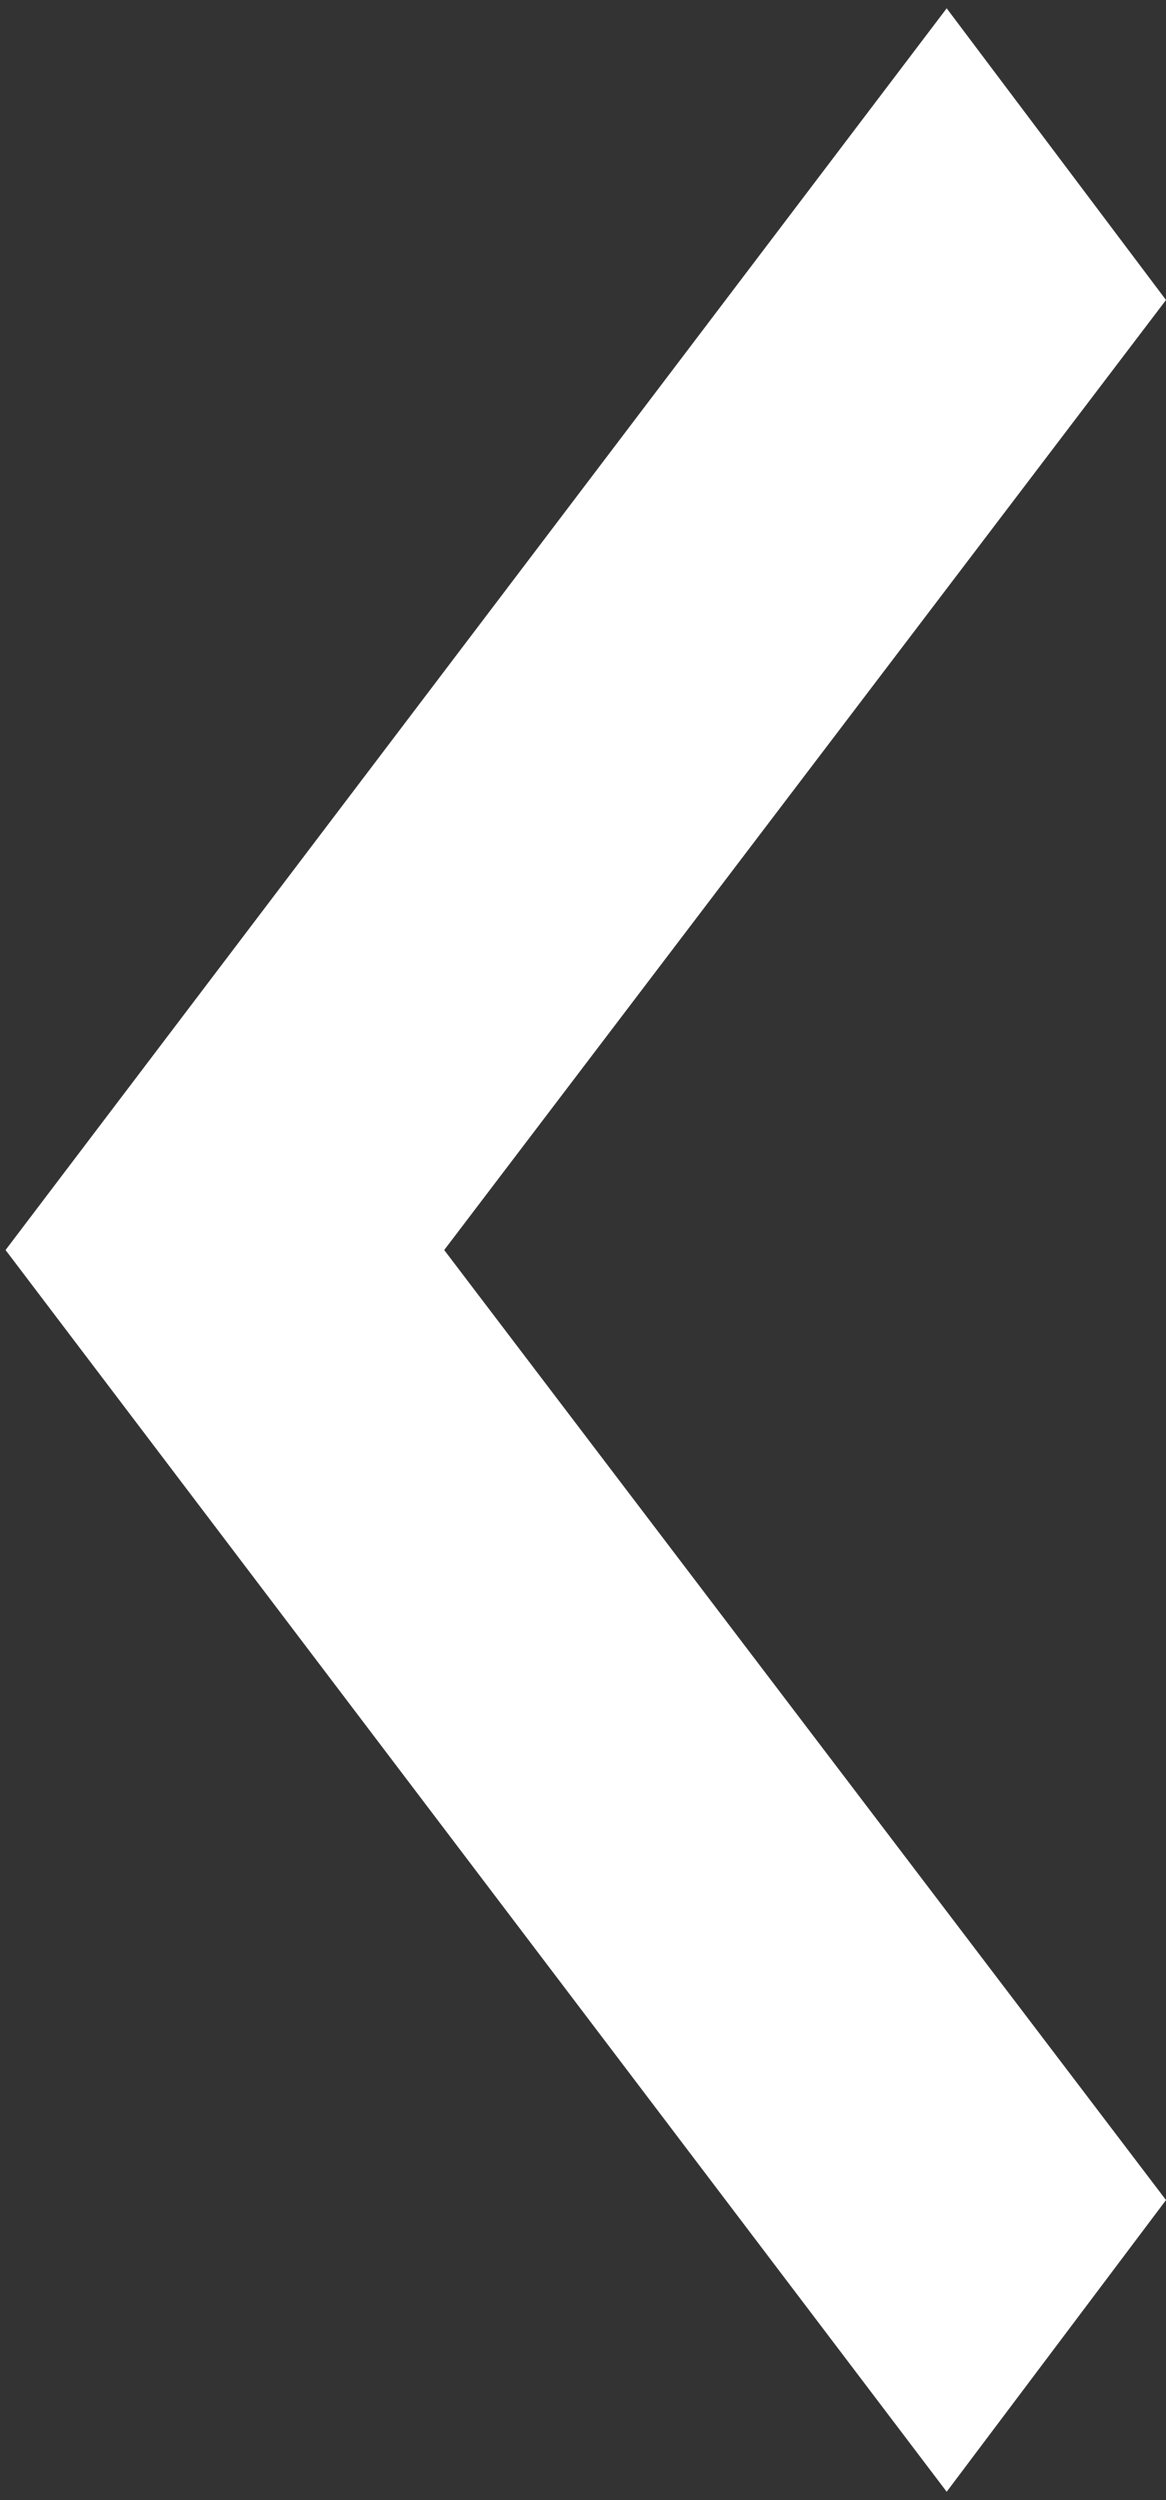 <svg version="1.2" xmlns="http://www.w3.org/2000/svg" viewBox="0 0 42 90" width="42" height="90">
	<rect x="0" y="0" width="42" height="90" fill="#333333" stroke="none"/>
	<title>arrow-down-svg</title>
	<style>
		.s0 { fill: #ffffff } 
	</style>
	<path id="Layer" class="s0" d="m34.1 0.3l7.9 10.5-26 34.2 26 34.2-7.9 10.5-33.9-44.7z"/>
</svg>